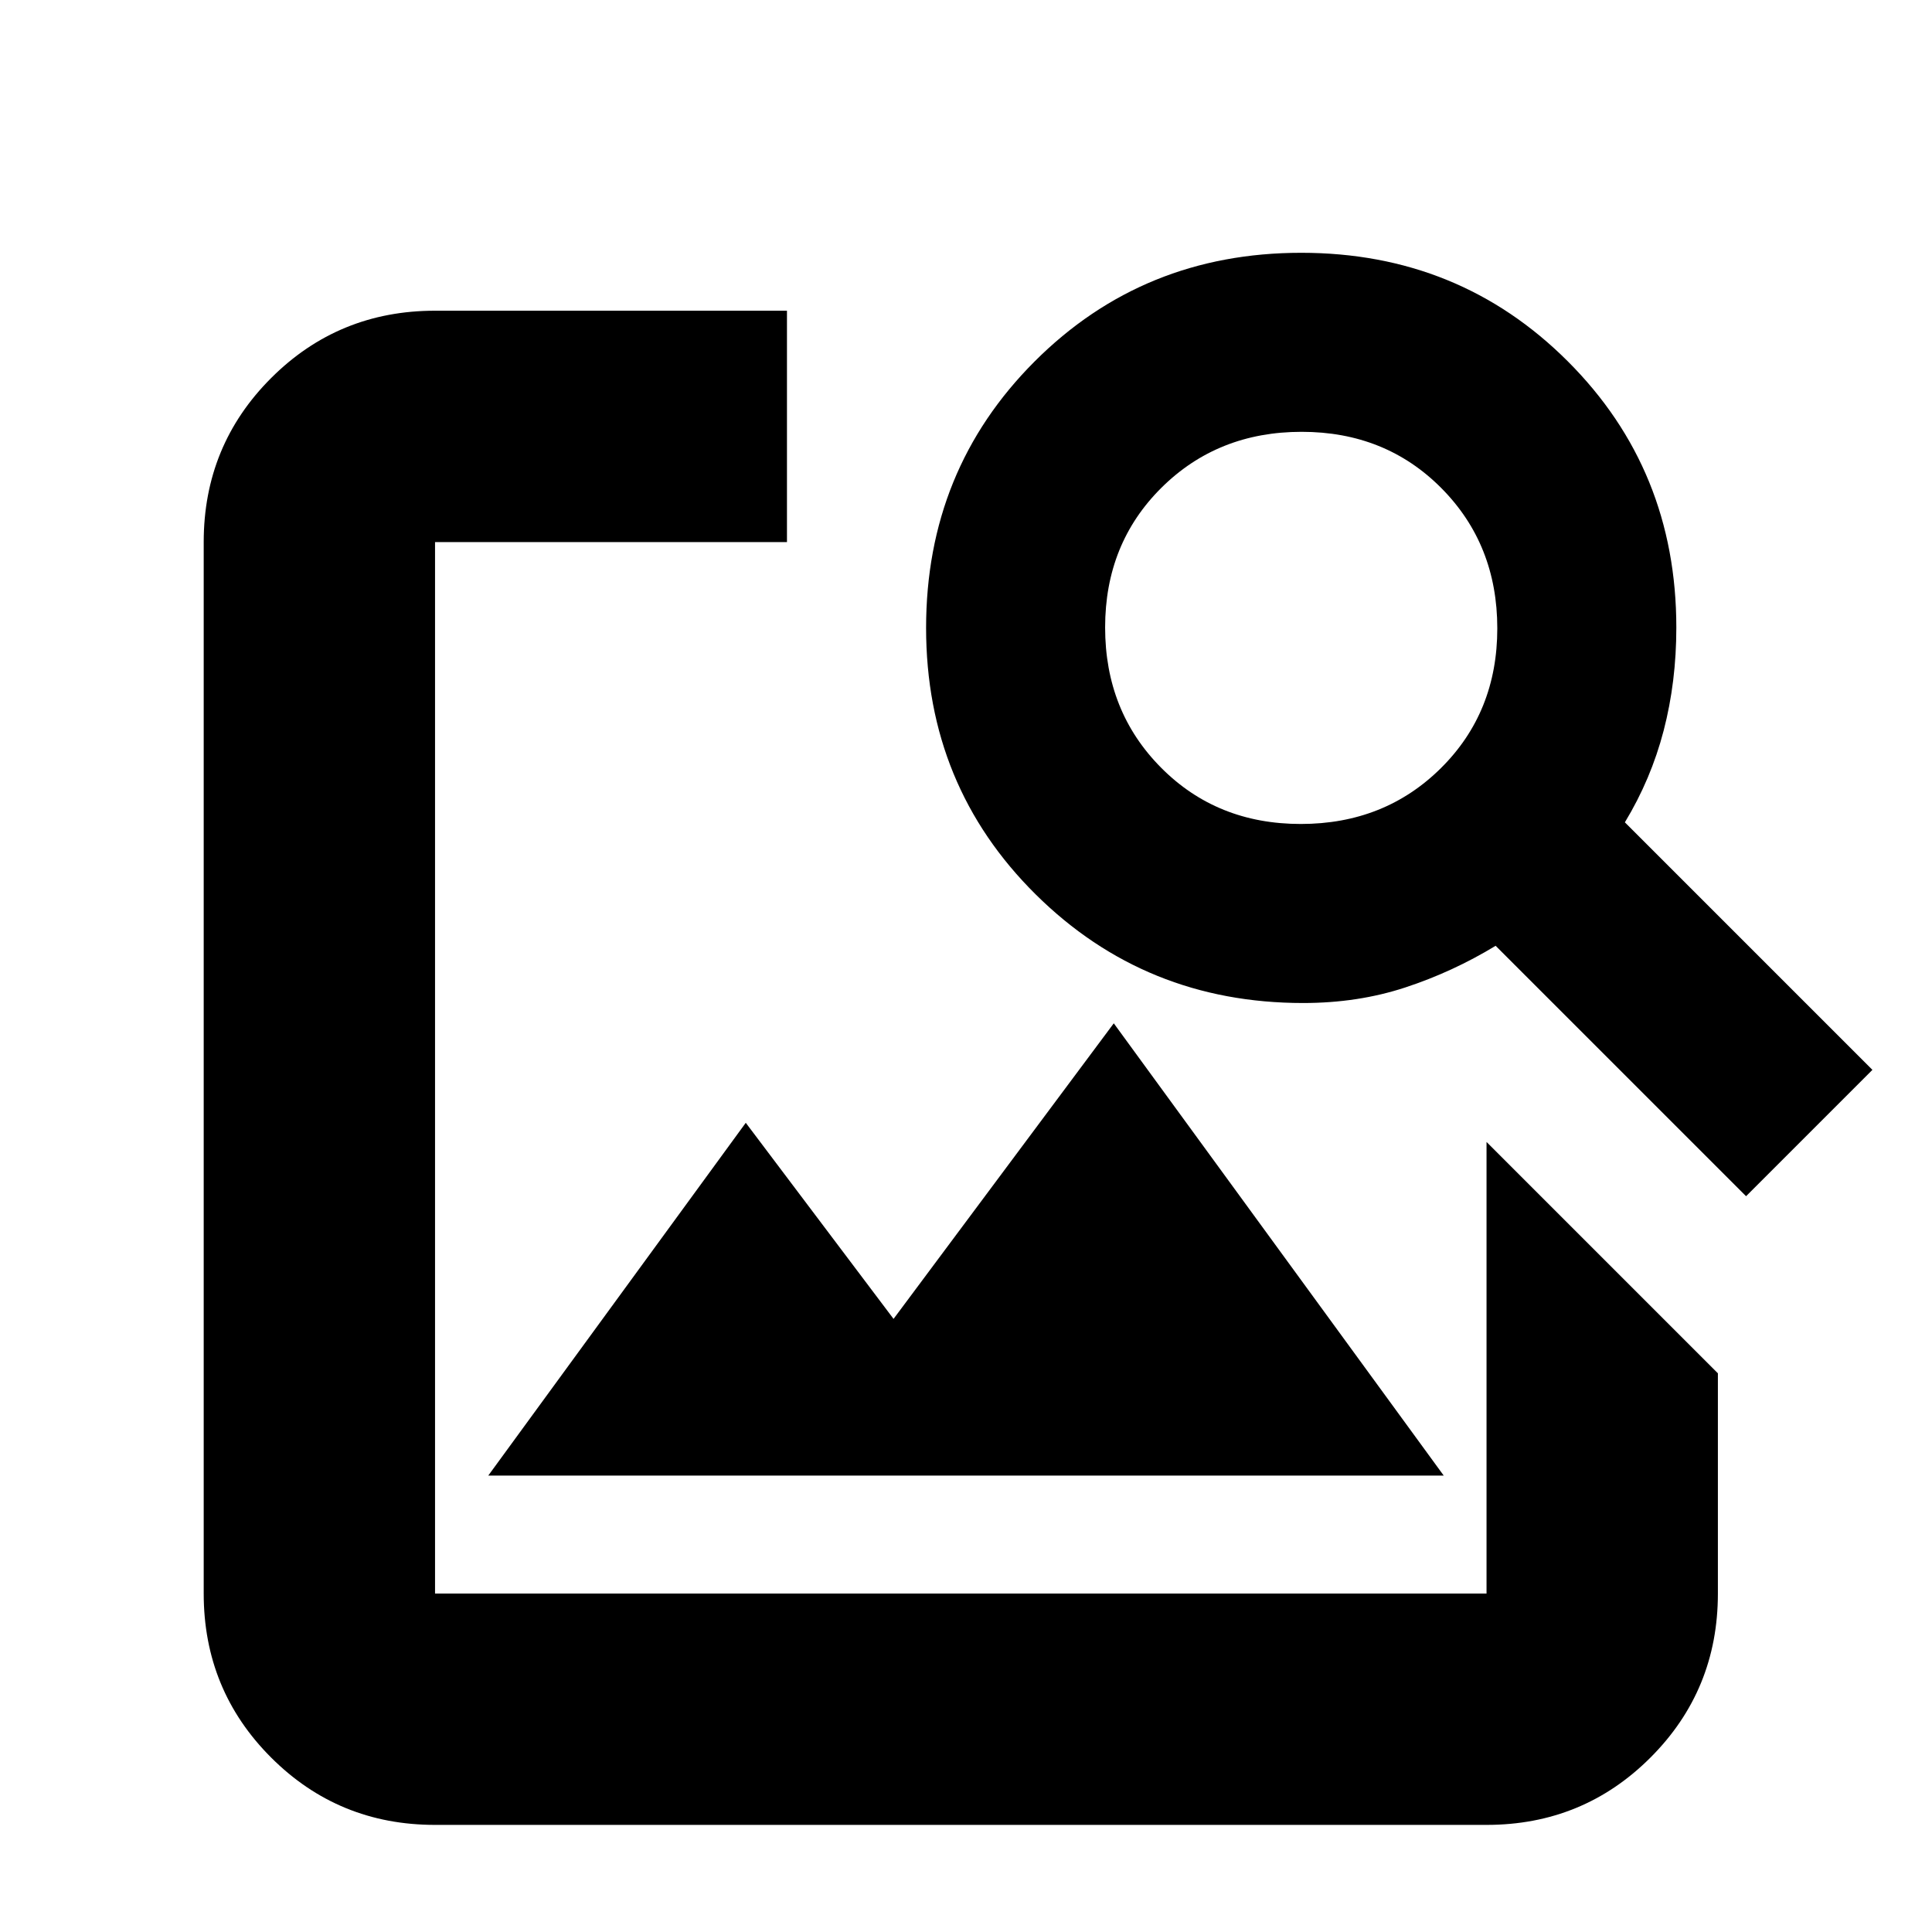 <svg xmlns="http://www.w3.org/2000/svg" height="20" viewBox="0 -960 960 960" width="20"><path d="M216.17-53.22q-47.99 0-81.47-33.48t-33.48-81.47v-522.48q0-48 33.48-81.48 33.48-33.48 81.47-33.48h174.87v114.96H216.17v522.48h522.48v-224.4l114.96 114.96v109.44q0 47.99-33.48 81.47t-81.48 33.48H216.17Zm26.44-173.56 127.96-175.31L444-304.65l109.43-146.87 163.96 224.74H242.61Zm625-138.83L743.17-490.04q-21.43 13-44.92 20.71-23.48 7.72-50.72 7.72-78.44 0-132.9-53.96-54.46-53.95-54.46-132.43t53.96-132.43q53.96-53.96 132.44-53.96 78.47 0 132.43 53.9 53.96 53.91 53.96 132.32 0 26.98-6.29 51.16-6.28 24.18-19.28 45.62l123 123-62.78 62.78ZM646.34-550.57q41.66 0 69.66-27.77t28-69.43q0-41.66-27.77-69.66-27.78-28-69.44-28t-69.66 27.77q-28 27.77-28 69.43 0 41.66 27.78 69.66 27.77 28 69.43 28Z"/></svg>